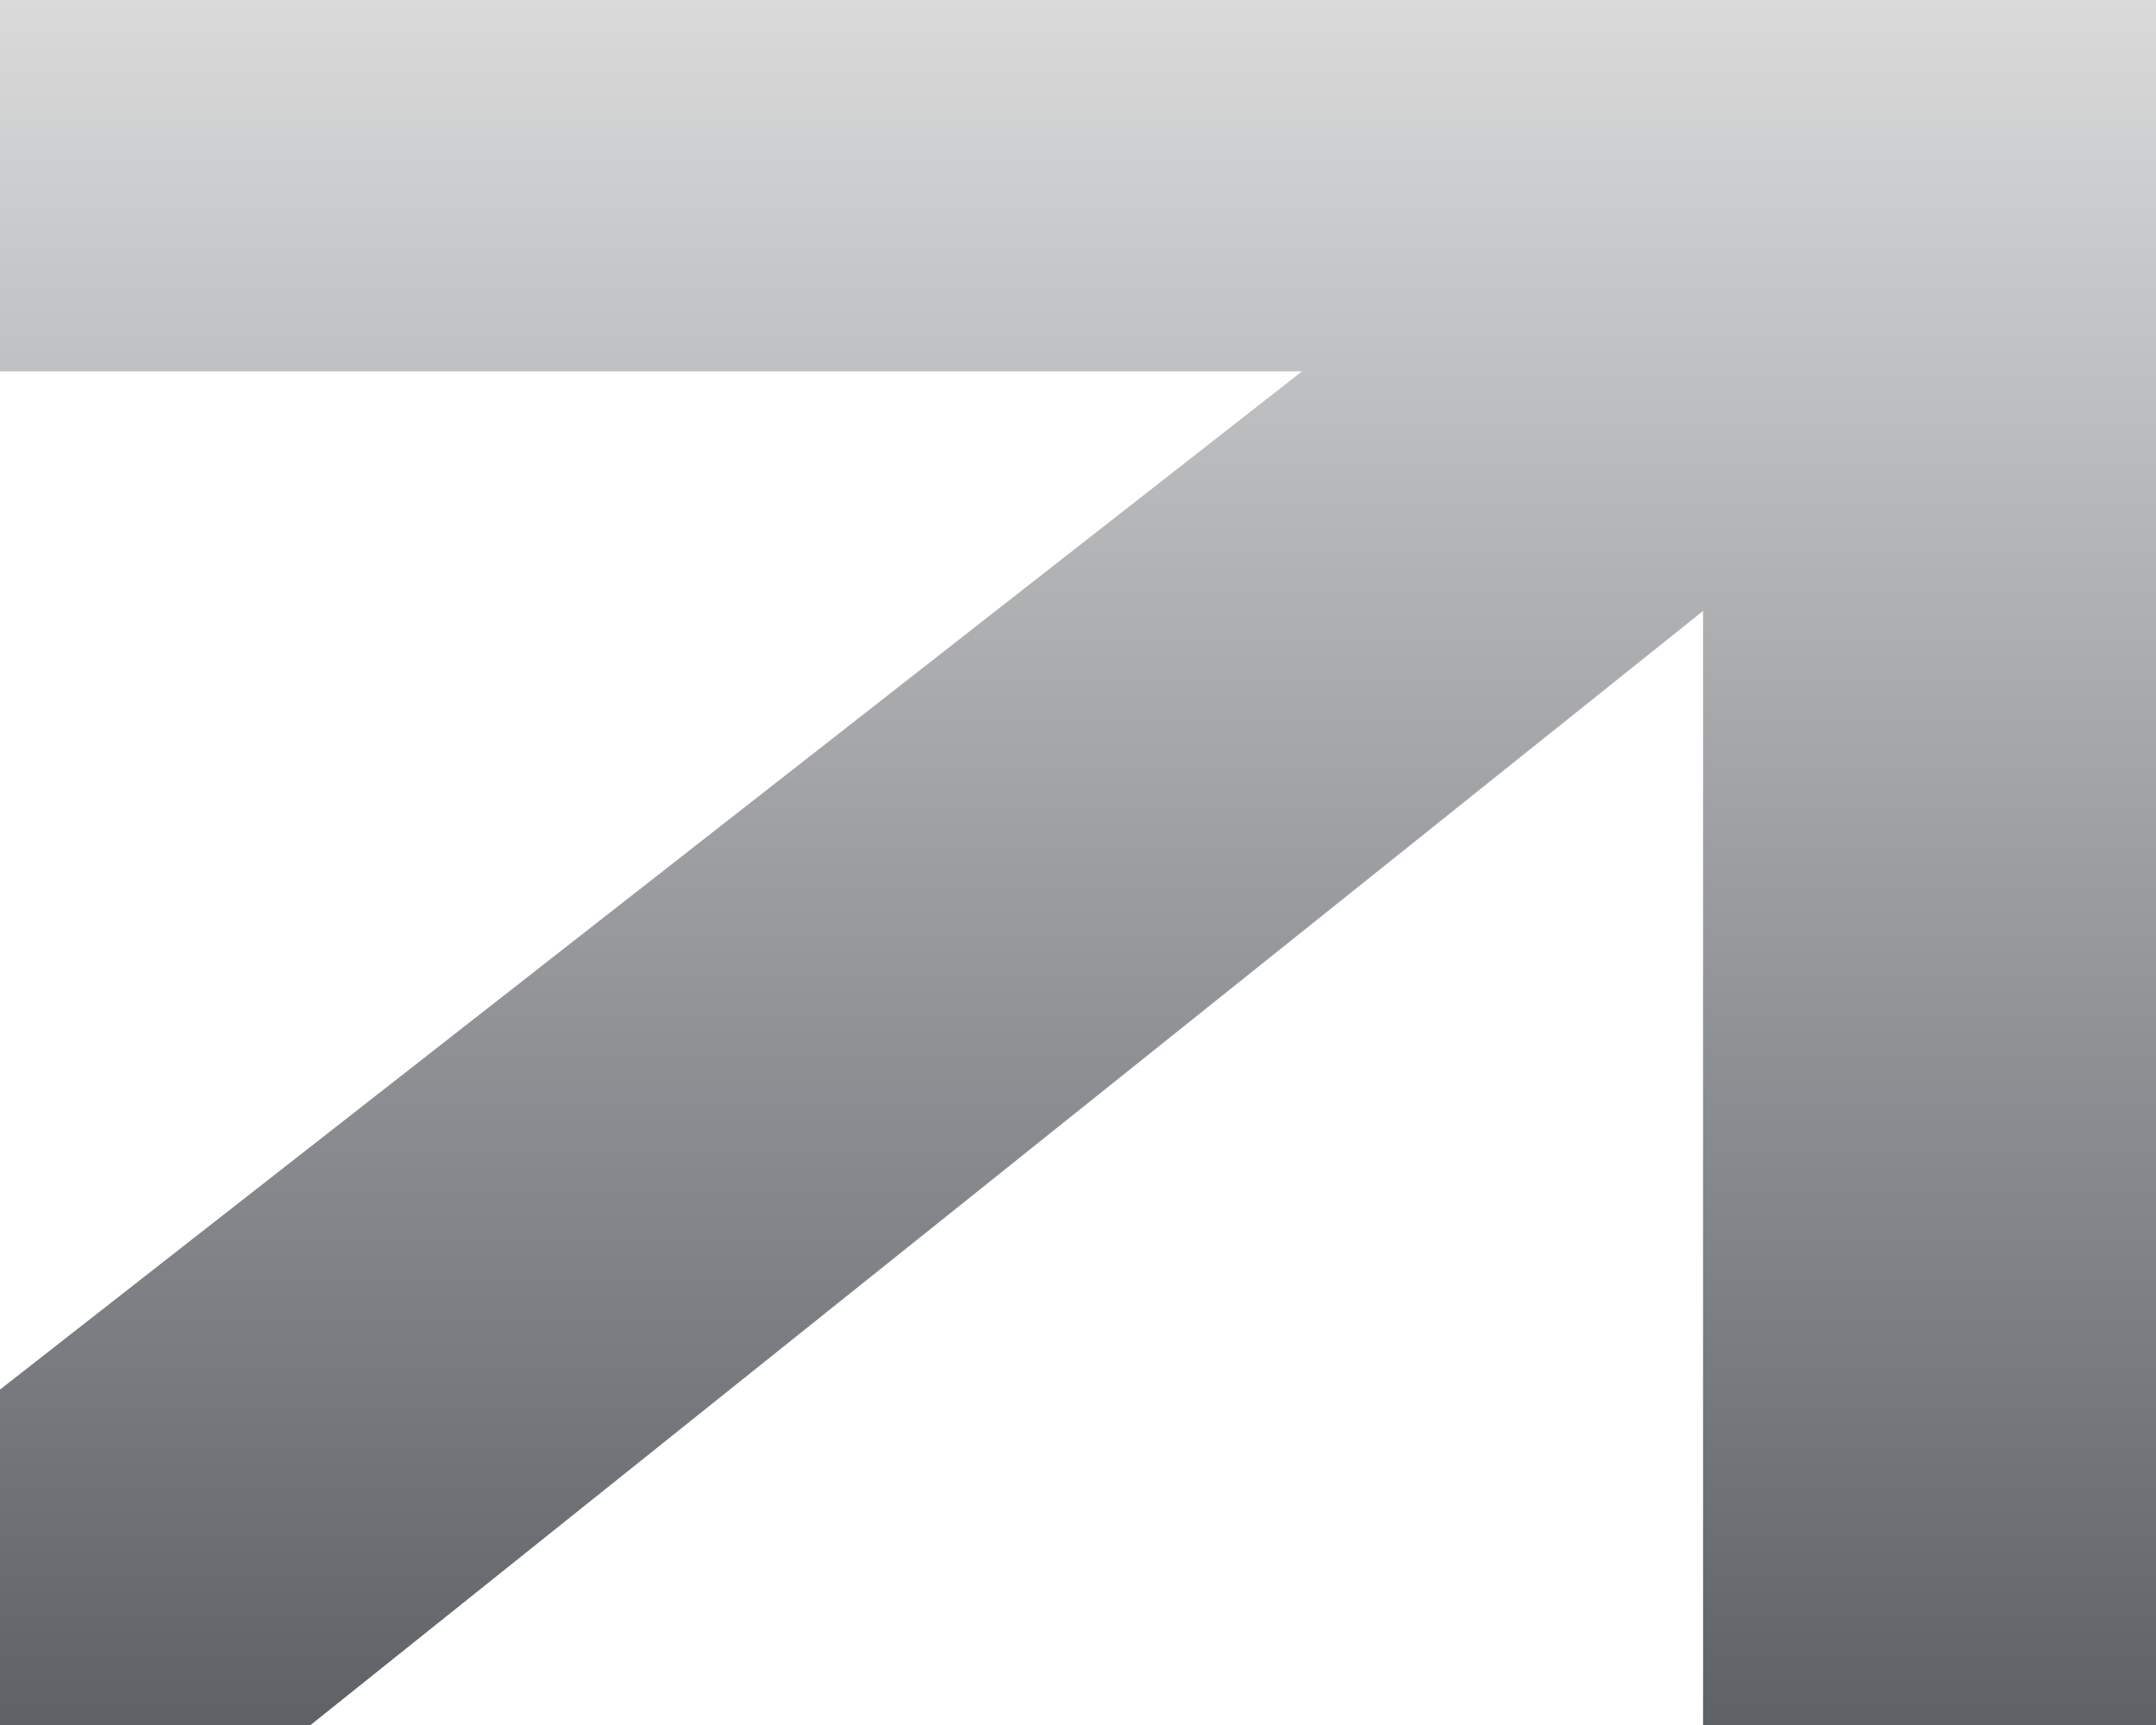 <svg width="25" height="20" viewBox="0 0 25 20" fill="none" xmlns="http://www.w3.org/2000/svg">
<path d="M0 16.111L15.097 4.306H0V0H25V20H19.748V7.083L3.601 20H0V16.111Z" fill="url(#paint0_linear_100_51)"/>
<defs>
<linearGradient id="paint0_linear_100_51" x1="10.714" y1="-2.5" x2="10.714" y2="24.5" gradientUnits="userSpaceOnUse">
<stop stop-color="#E9E9E9"/>
<stop offset="1" stop-color="#42474D"/>
</linearGradient>
</defs>
</svg>

